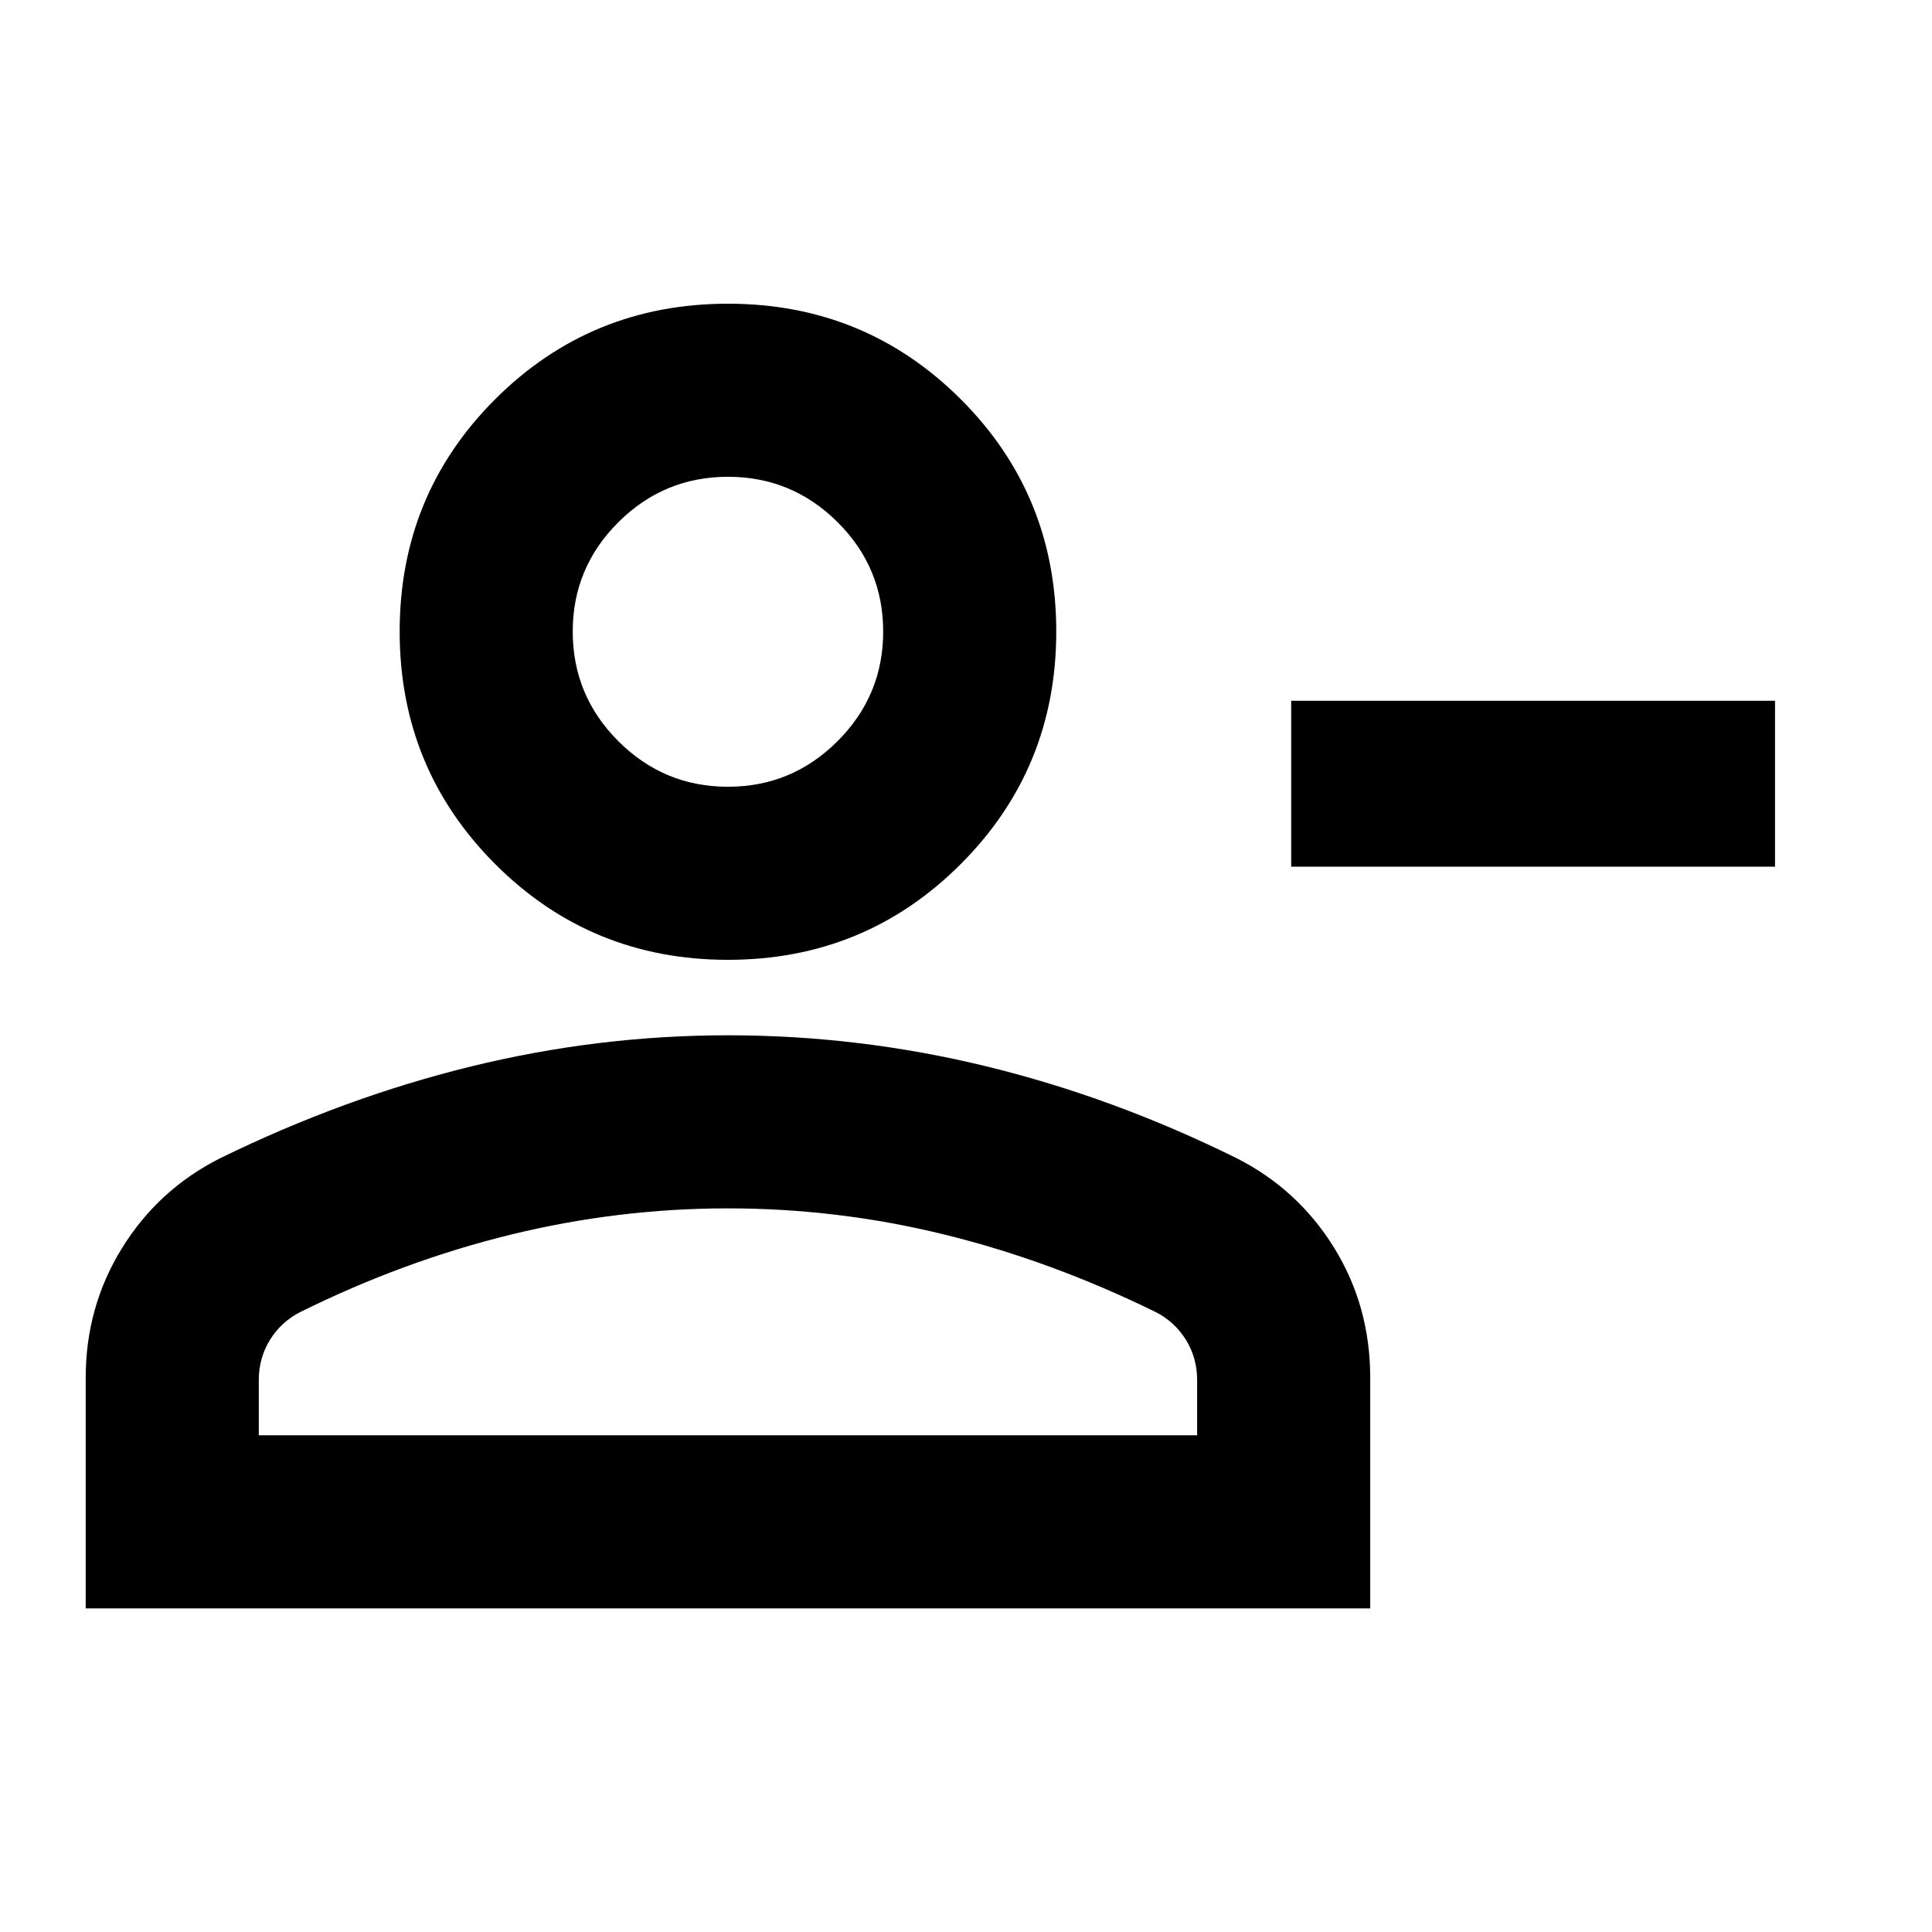 <svg xmlns="http://www.w3.org/2000/svg" height="24" viewBox="0 -960 960 960" width="24"><path d="M641.59-529.37v-82.41H882v82.41H641.59Zm-279.87 46.3q-68.09 0-115.61-47.52-47.52-47.52-47.52-115.61 0-68.08 47.52-115.49 47.52-47.4 115.61-47.4 68.08 0 115.61 47.4 47.52 47.41 47.52 115.49 0 68.09-47.52 115.61-47.53 47.52-115.61 47.52ZM42.59-160.8v-114.61q0-35.23 17.99-64.34 17.99-29.12 48.57-44.61 61.7-30.23 124.89-45.72 63.2-15.49 127.68-15.49 64.93 0 128.14 15.37 63.21 15.37 124.42 45.6 30.58 15.46 48.58 44.51 17.99 29.05 17.99 64.66v114.63H42.59Zm86-86h466.26v-27.42q0-10.95-5.5-19.92-5.5-8.97-15-13.86-52.07-25.54-105.02-38.55-52.96-13.02-107.61-13.02-54.52 0-107.79 13.02-53.26 13.01-104.84 38.55-9.5 4.89-15 13.86-5.5 8.97-5.5 19.92v27.42Zm233.12-322.27q31.81 0 54.47-22.65 22.67-22.65 22.67-54.47 0-31.81-22.66-54.35-22.65-22.55-54.46-22.55-31.82 0-54.48 22.59-22.66 22.59-22.66 54.3 0 31.82 22.65 54.48 22.66 22.65 54.47 22.65Zm.01-77.13Zm0 399.4Z"/></svg>